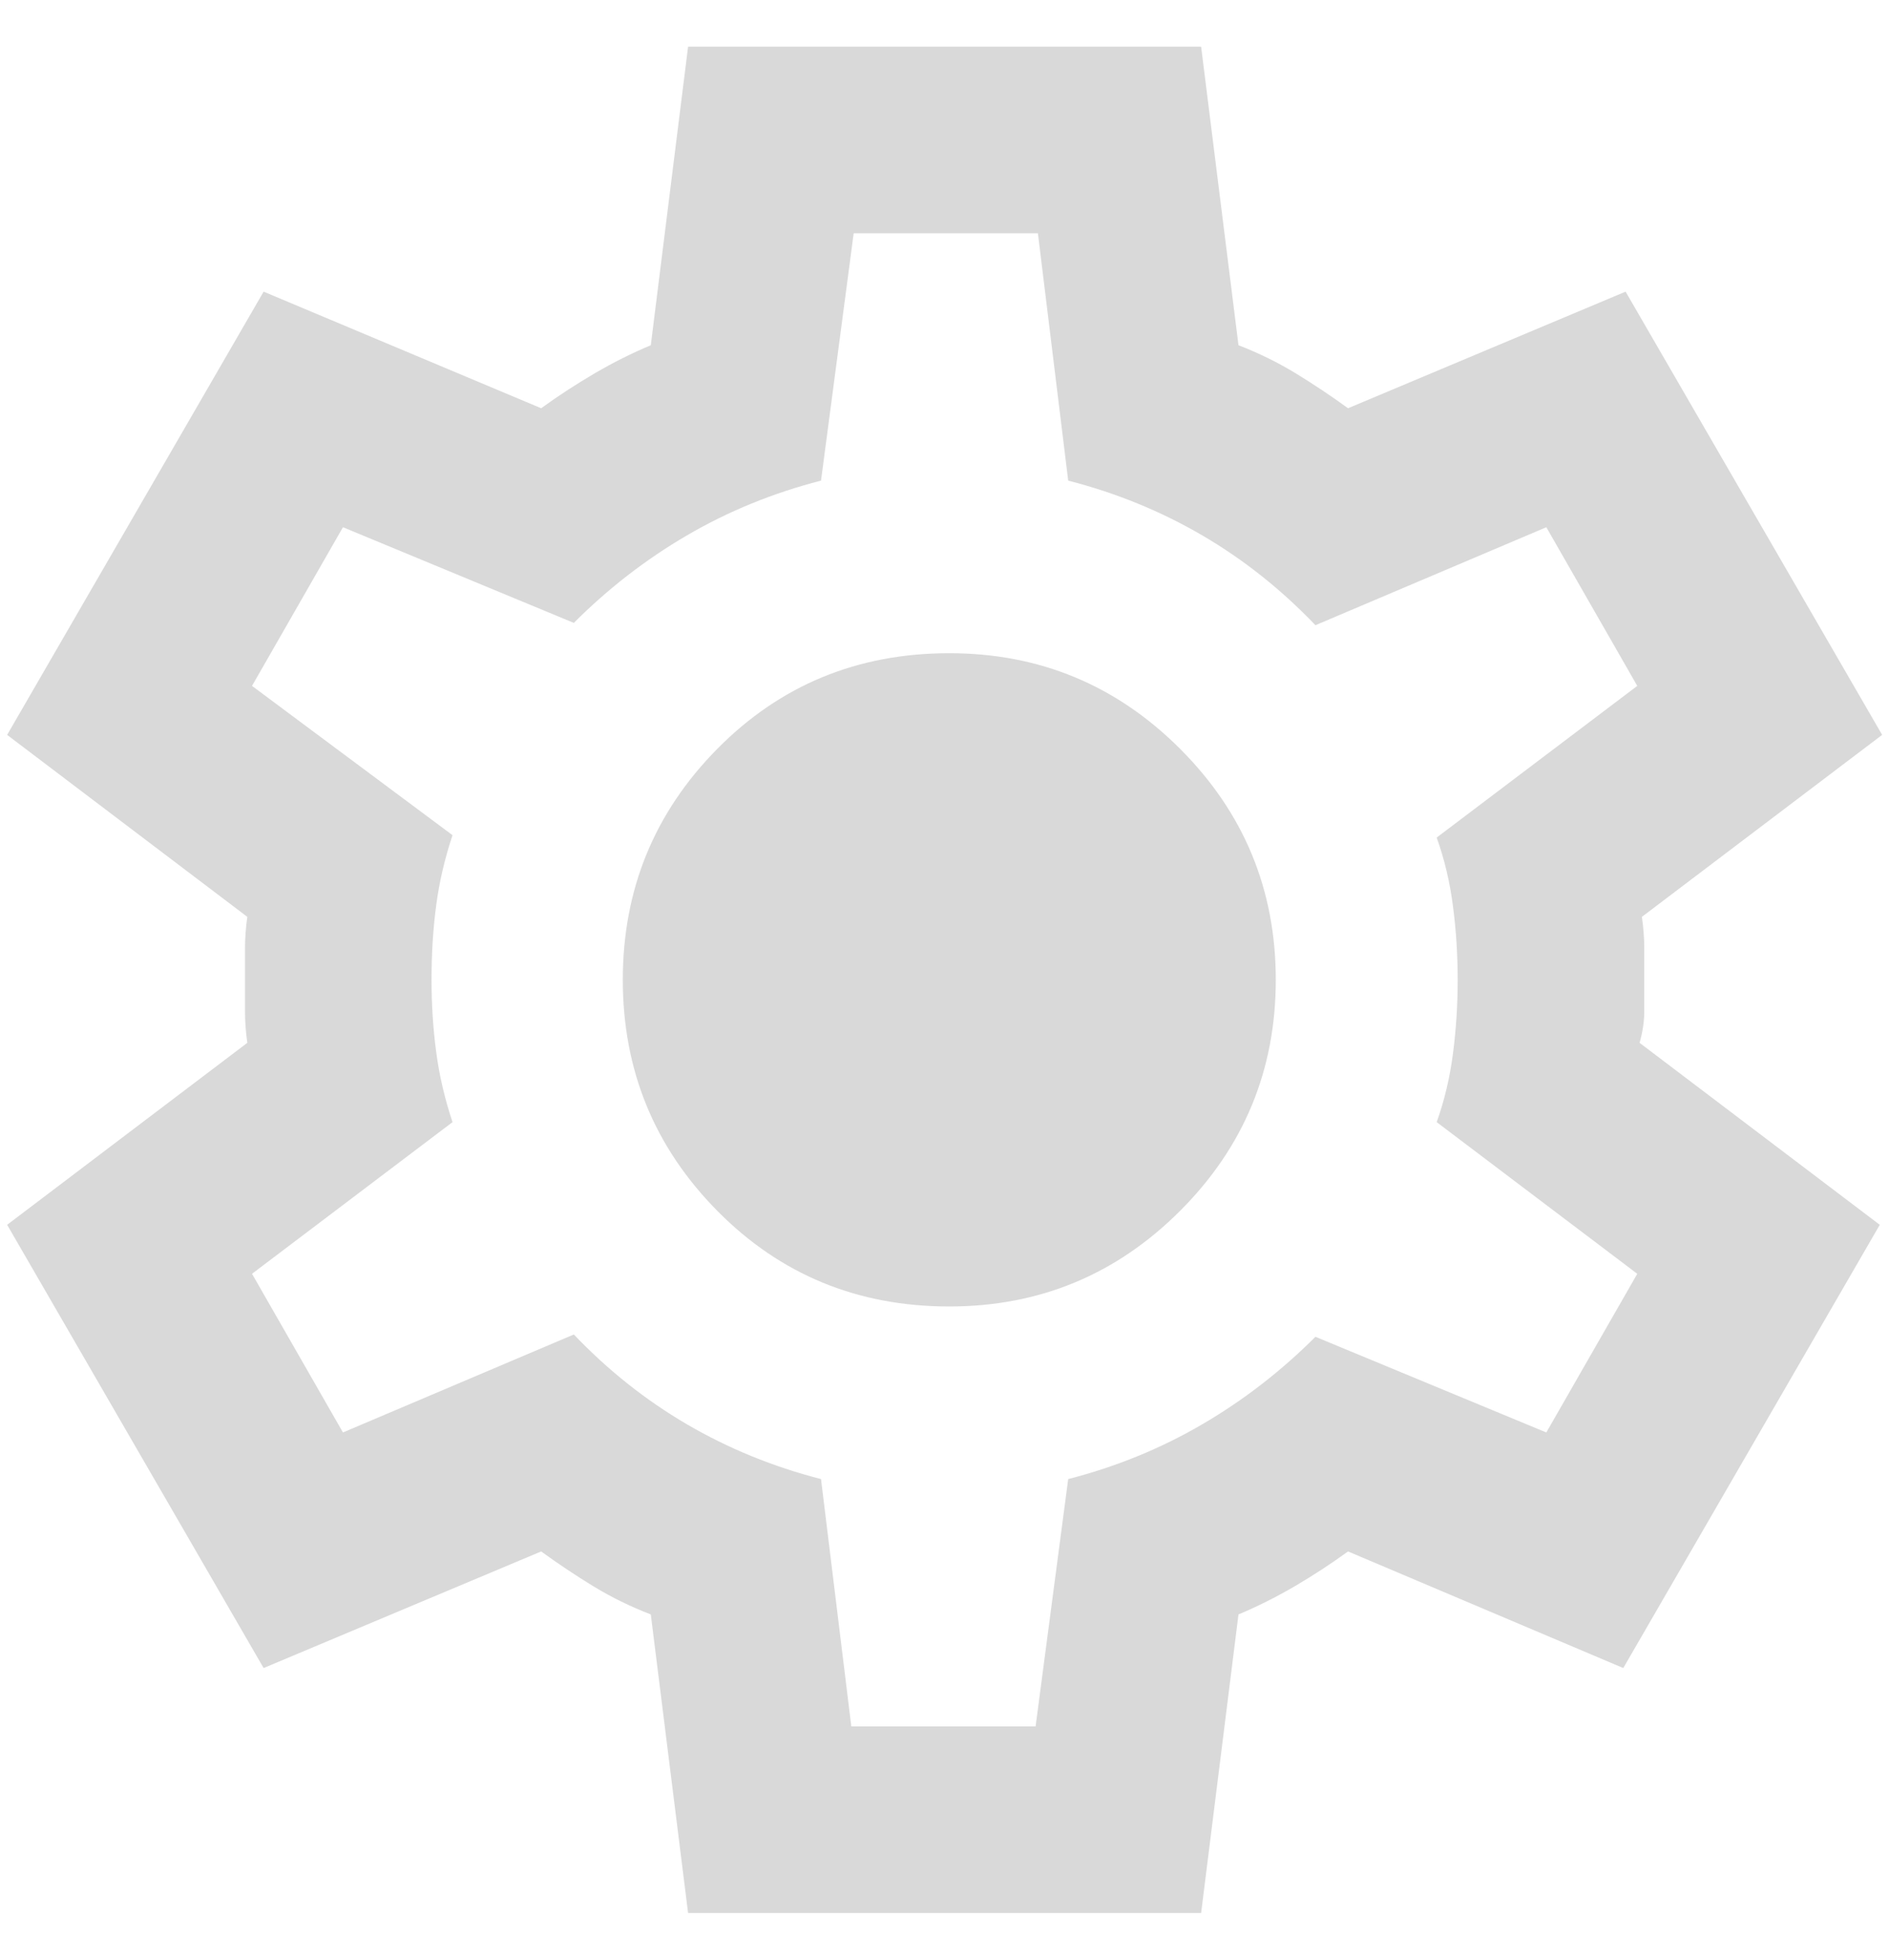 <svg width="27" height="28" viewBox="0 0 27 28" fill="none" xmlns="http://www.w3.org/2000/svg">
<path id="settings_icon" d="M9.835 27.333L9.302 23.067C9.013 22.956 8.74 22.822 8.485 22.667C8.229 22.511 7.979 22.344 7.735 22.167L3.768 23.833L0.102 17.5L3.535 14.9C3.513 14.744 3.502 14.594 3.502 14.45V13.55C3.502 13.405 3.513 13.255 3.535 13.1L0.102 10.5L3.768 4.167L7.735 5.833C7.979 5.656 8.235 5.489 8.502 5.333C8.768 5.178 9.035 5.044 9.302 4.933L9.835 0.667H17.168L17.702 4.933C17.991 5.044 18.263 5.178 18.518 5.333C18.774 5.489 19.024 5.656 19.268 5.833L23.235 4.167L26.902 10.5L23.468 13.1C23.49 13.255 23.502 13.405 23.502 13.55V14.45C23.502 14.594 23.479 14.744 23.435 14.9L26.868 17.5L23.202 23.833L19.268 22.167C19.024 22.344 18.768 22.511 18.502 22.667C18.235 22.822 17.968 22.956 17.702 23.067L17.168 27.333H9.835ZM12.168 24.667H14.802L15.268 21.133C15.957 20.956 16.596 20.694 17.185 20.35C17.774 20.006 18.313 19.589 18.802 19.1L22.102 20.467L23.402 18.2L20.535 16.033C20.646 15.722 20.724 15.394 20.768 15.05C20.813 14.706 20.835 14.355 20.835 14C20.835 13.644 20.813 13.294 20.768 12.95C20.724 12.605 20.646 12.278 20.535 11.967L23.402 9.8L22.102 7.533L18.802 8.933C18.313 8.422 17.774 7.994 17.185 7.65C16.596 7.306 15.957 7.044 15.268 6.867L14.835 3.333H12.202L11.735 6.867C11.046 7.044 10.407 7.306 9.818 7.65C9.229 7.994 8.69 8.411 8.202 8.9L4.902 7.533L3.602 9.8L6.468 11.933C6.357 12.267 6.279 12.6 6.235 12.933C6.19 13.267 6.168 13.622 6.168 14C6.168 14.355 6.19 14.7 6.235 15.033C6.279 15.367 6.357 15.7 6.468 16.033L3.602 18.2L4.902 20.467L8.202 19.067C8.69 19.578 9.229 20.006 9.818 20.35C10.407 20.694 11.046 20.956 11.735 21.133L12.168 24.667ZM13.568 18.667C14.857 18.667 15.957 18.211 16.868 17.3C17.779 16.389 18.235 15.289 18.235 14C18.235 12.711 17.779 11.611 16.868 10.7C15.957 9.789 14.857 9.333 13.568 9.333C12.257 9.333 11.152 9.789 10.252 10.7C9.352 11.611 8.902 12.711 8.902 14C8.902 15.289 9.352 16.389 10.252 17.3C11.152 18.211 12.257 18.667 13.568 18.667Z" fill="#D9D9D9"/>
</svg>
